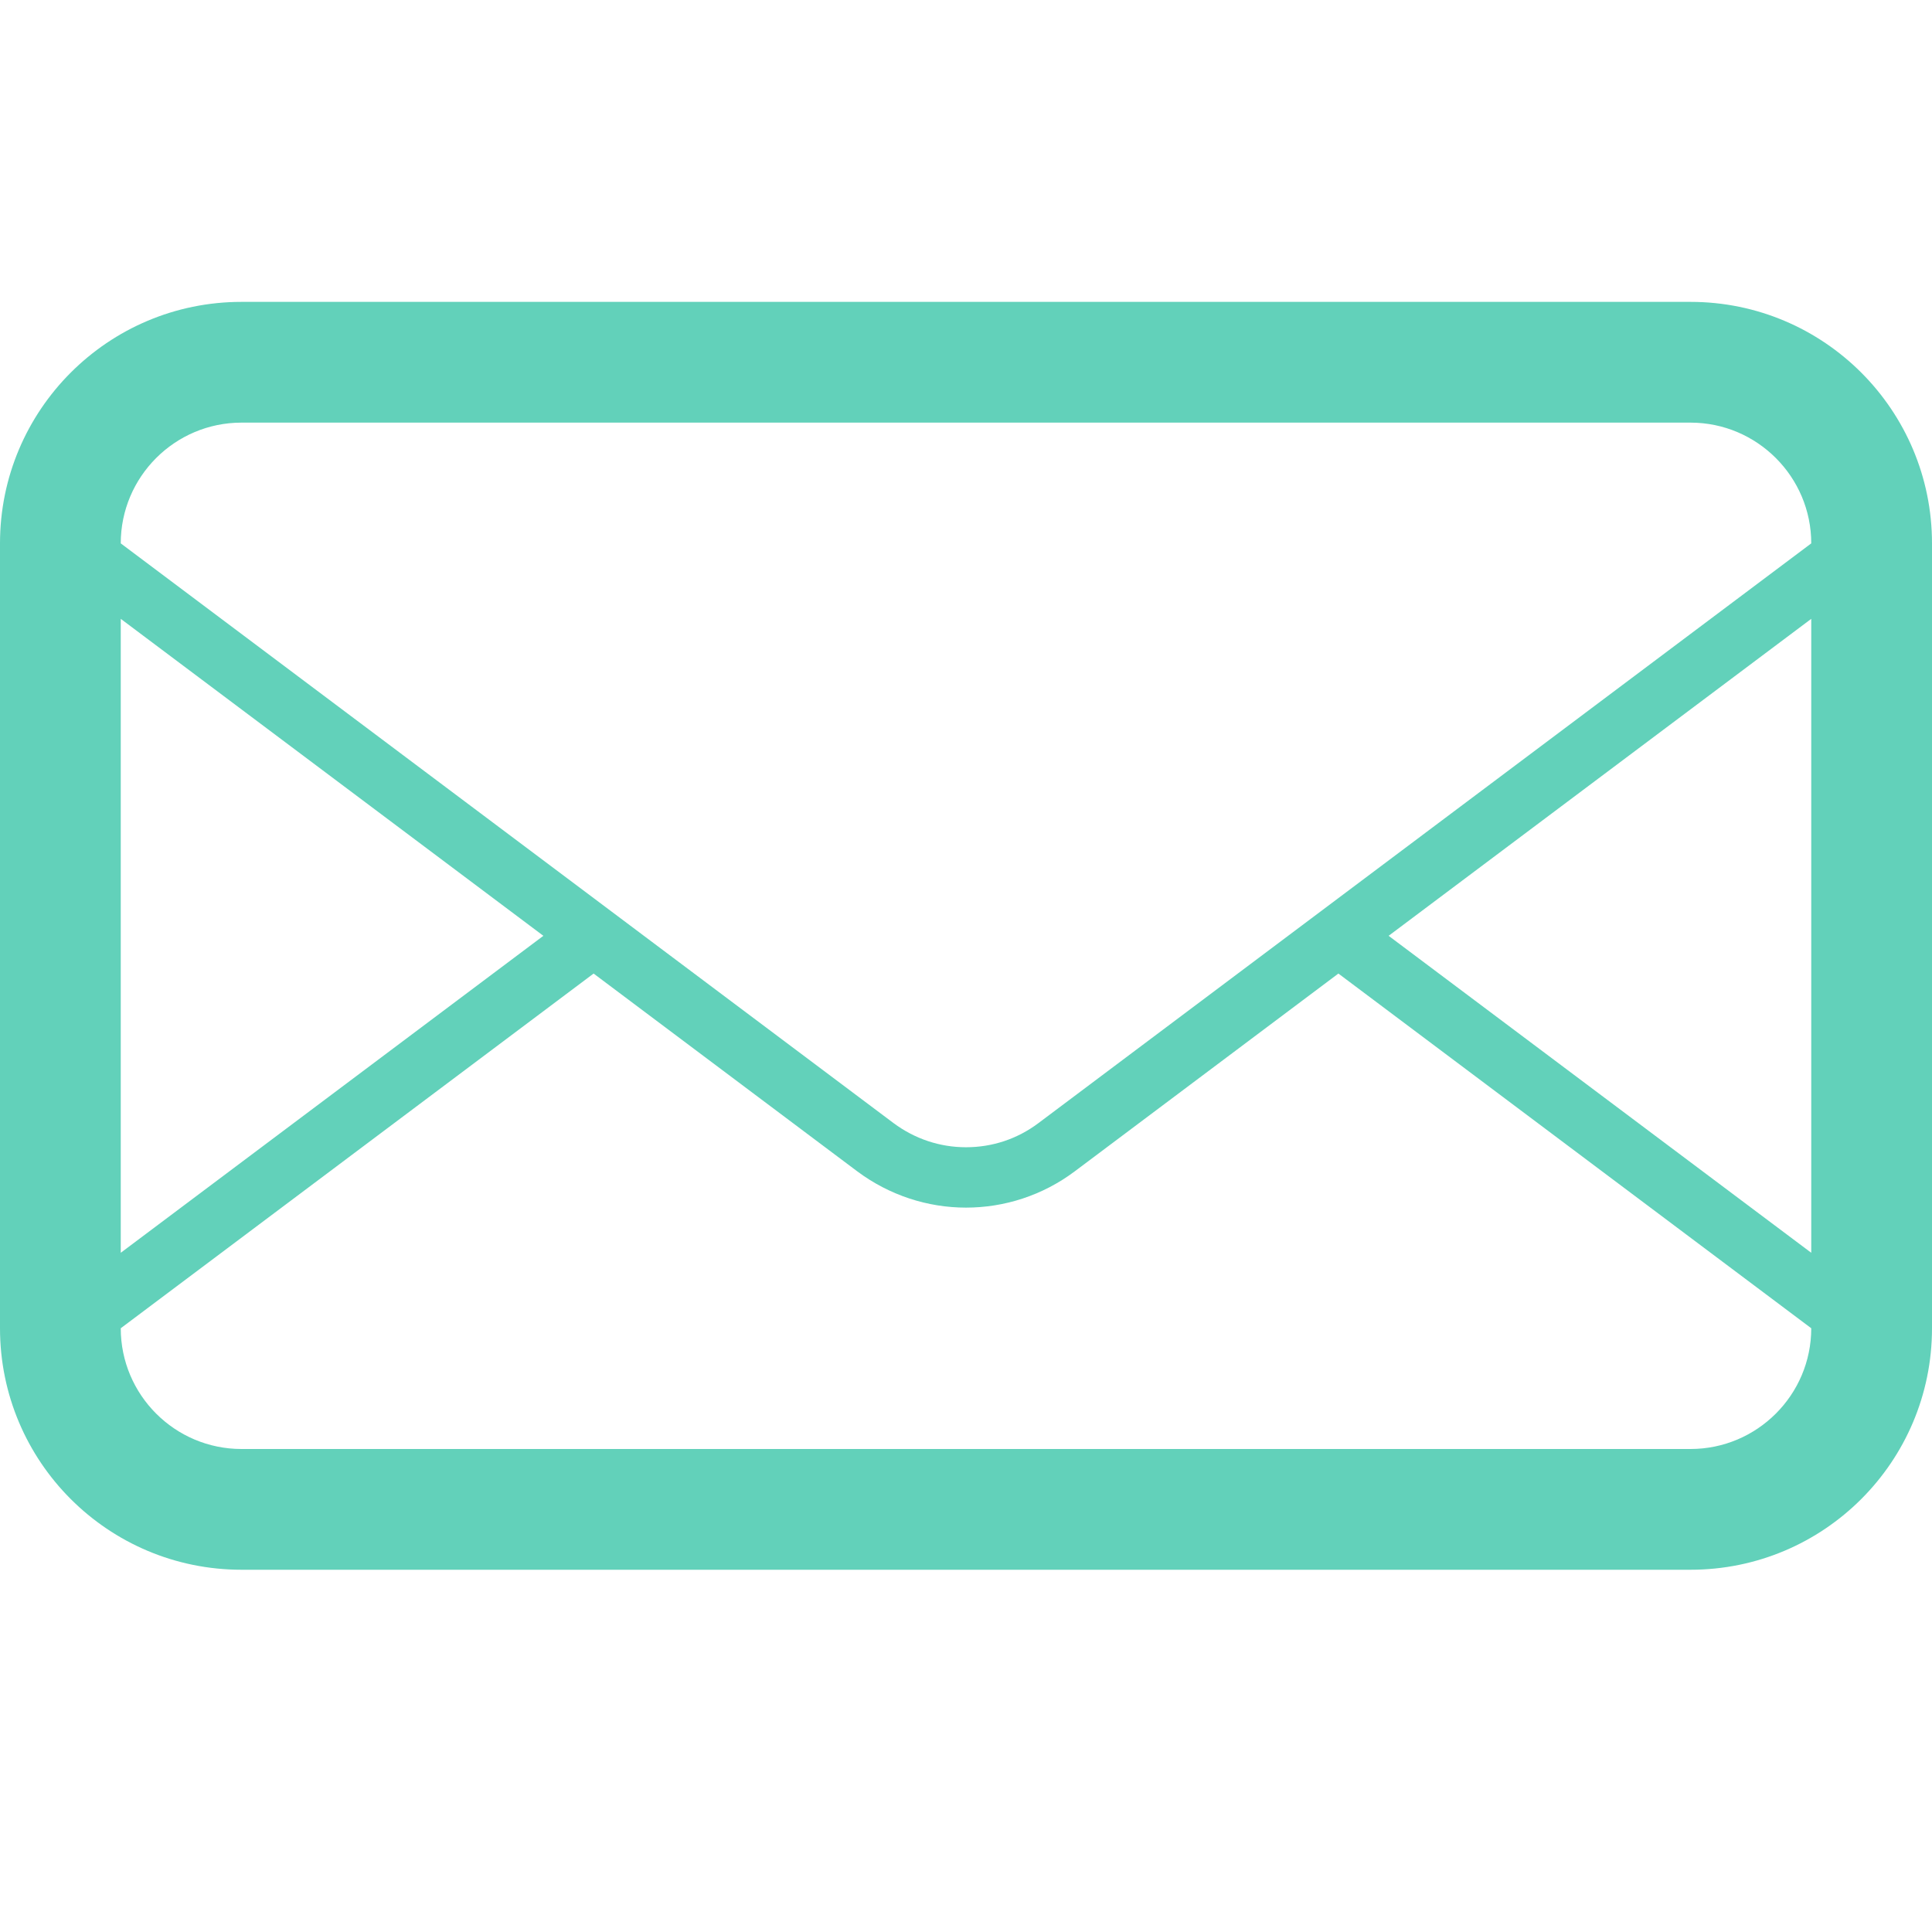 <svg xmlns="http://www.w3.org/2000/svg" width="32" height="32" viewBox="0 0 32 32"><path fill="#62d1ba" d="M28 5H4C1.79 5 0 6.792 0 9v13c0 2.21 1.79 4 4 4h24c2.21 0 4-1.79 4-4V9c0-2.208-1.79-4-4-4zM2 10.25l7 5.25-7 5.25v-10.5zM30 22c0 1.104-.898 2-2 2H4c-1.103 0-2-.896-2-2l7.832-5.875 4.368 3.277c.533.397 1.166.6 1.8.6.633 0 1.266-.2 1.8-.6l4.368-3.277L30 22zm0-1.25l-7-5.25 7-5.25v10.5zm-12.8-2.148c-.35.263-.764.4-1.2.4s-.85-.14-1.2-.4L10.665 15.5l-.833-.625L2 9c0-1.103.897-2 2-2h24c1.102 0 2 .897 2 2l-12.8 9.602z"/></svg>

